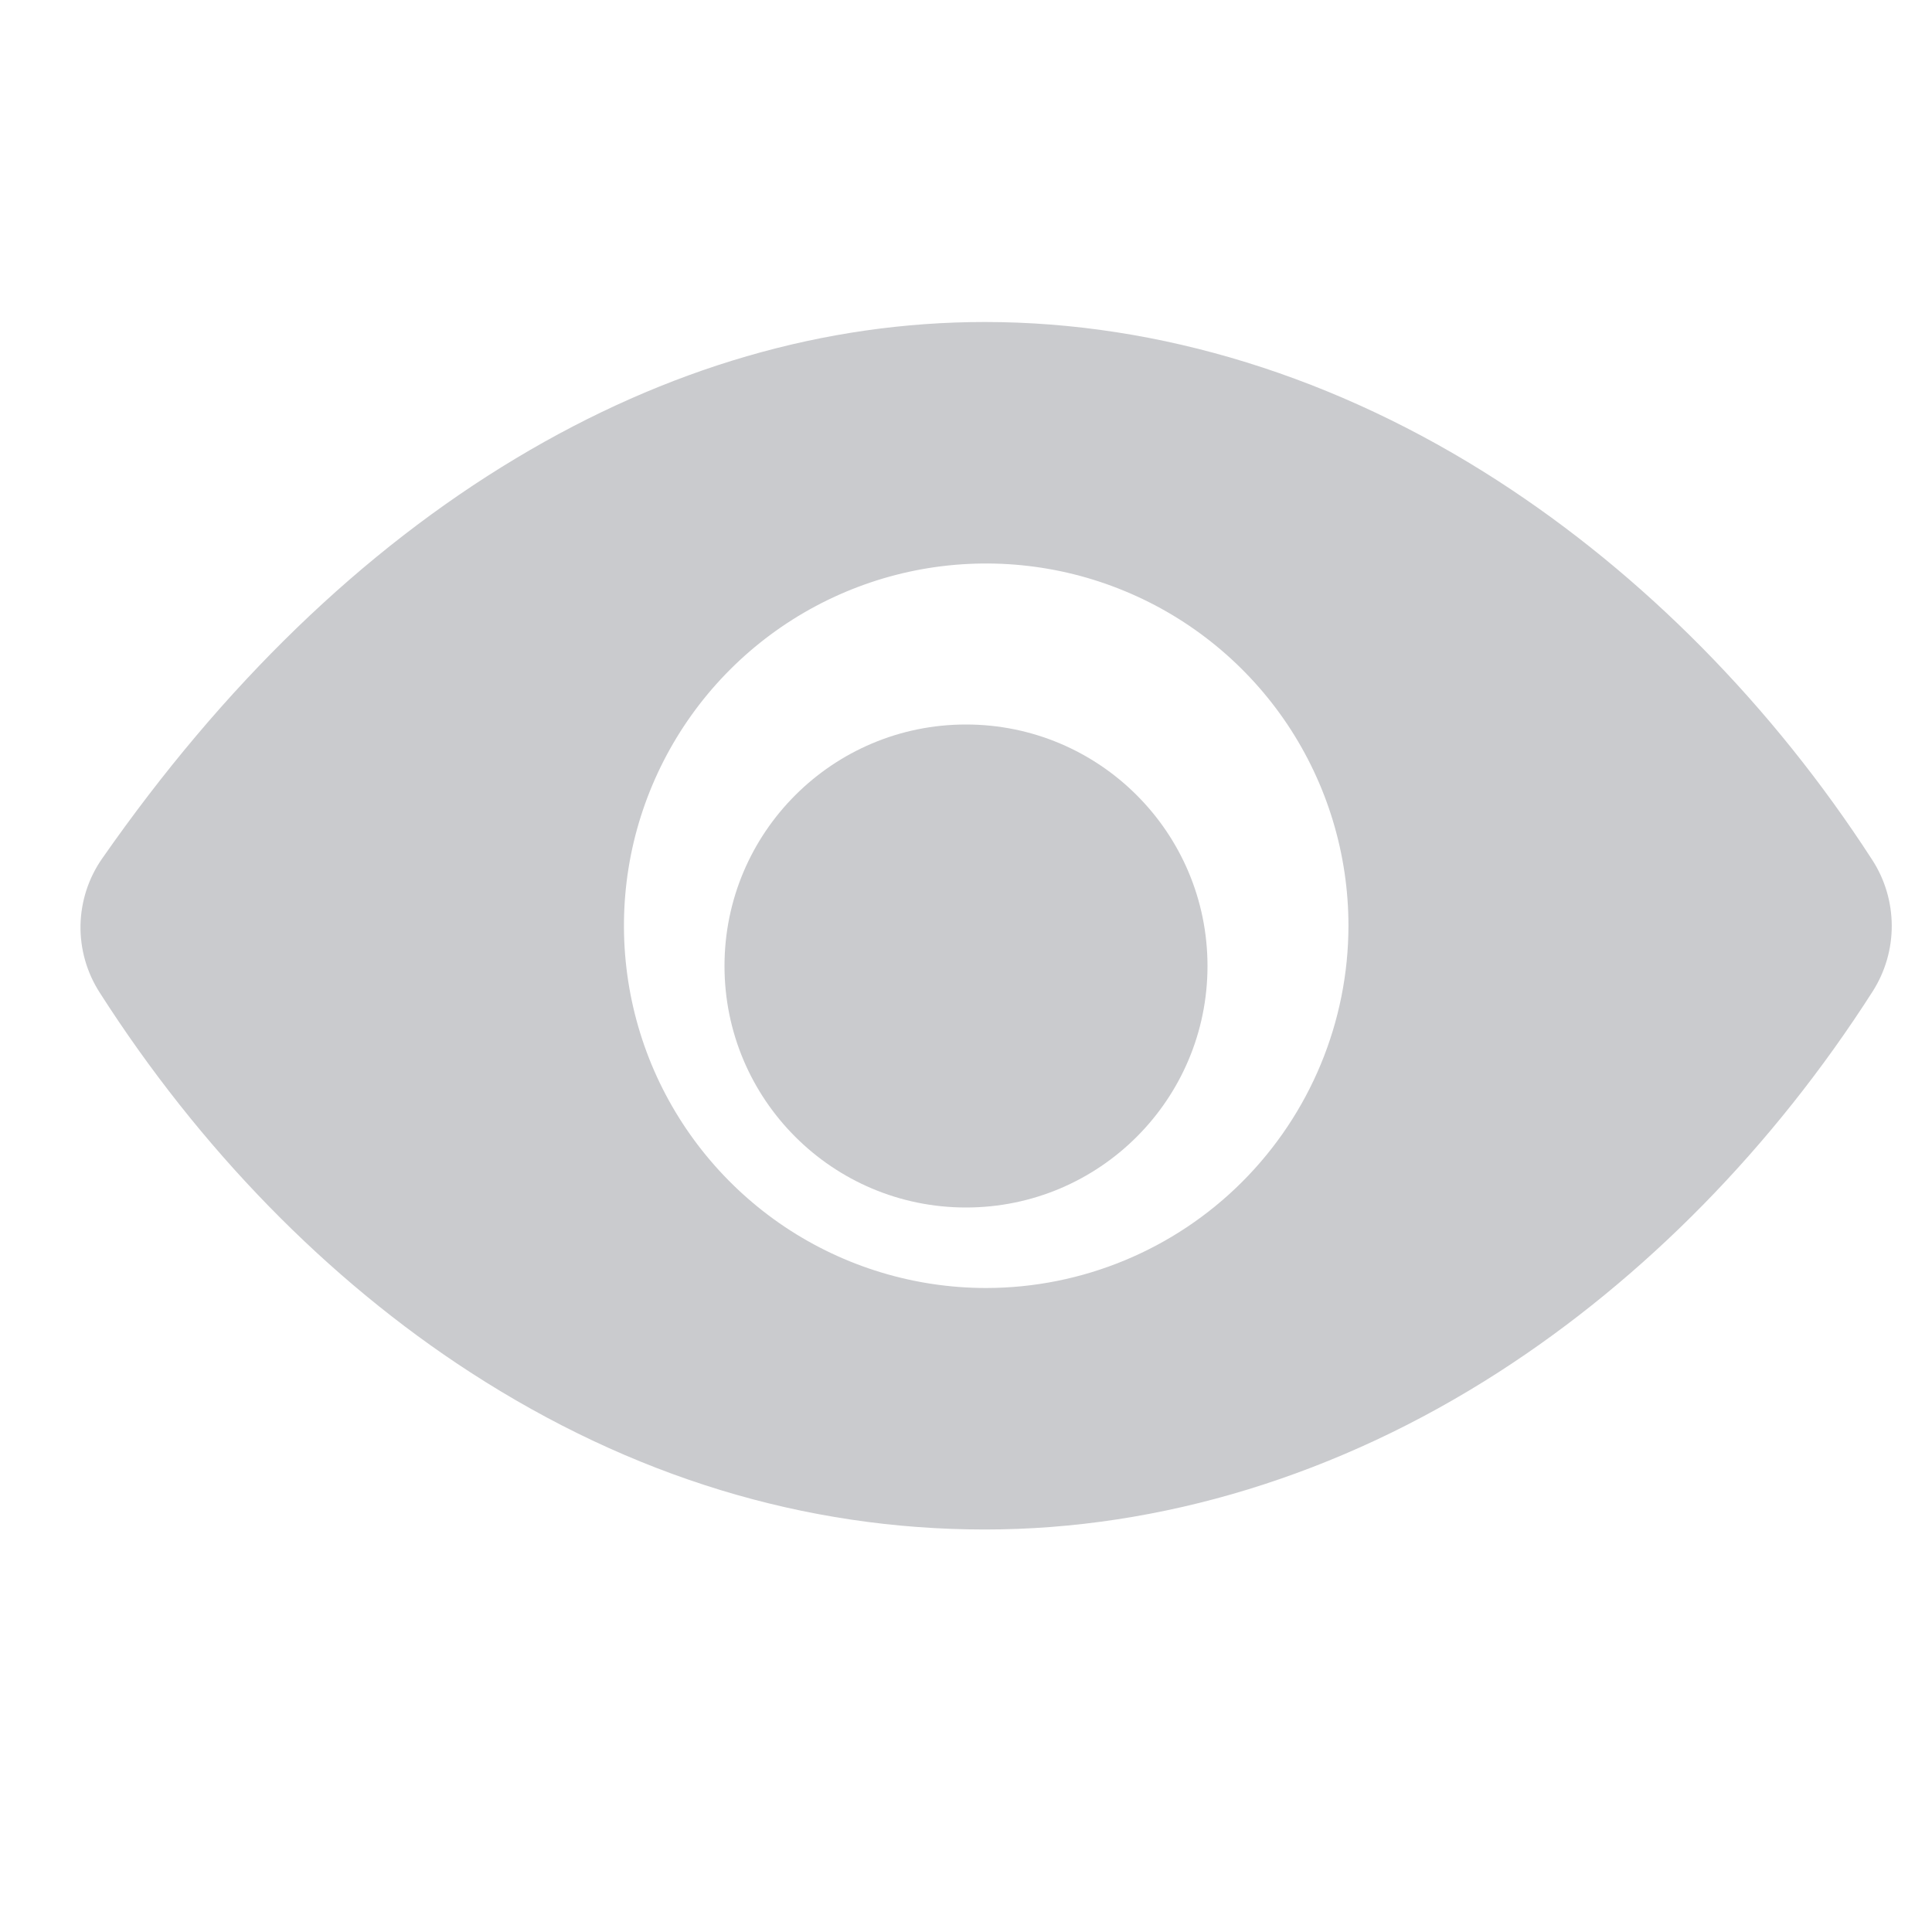 <svg width="24" height="24" viewBox="0 0 24 24" fill="none" xmlns="http://www.w3.org/2000/svg">
<path d="M12 15C13.657 15 15 13.657 15 12C15 10.343 13.657 9 12 9C10.343 9 9 10.343 9 12C9 13.657 10.343 15 12 15Z" fill="#CACBCE"/>
<path d="M23.259 10.684C22.019 8.766 20.41 7.137 18.606 5.972C16.61 4.682 14.407 4 12.235 4C10.242 4 8.282 4.57 6.41 5.693C4.501 6.838 2.771 8.511 1.269 10.665C1.099 10.908 1.006 11.197 1 11.493C0.995 11.79 1.078 12.081 1.239 12.331C2.477 14.268 4.07 15.9 5.845 17.049C7.845 18.344 9.996 19 12.235 19C14.425 19 16.632 18.324 18.619 17.044C20.422 15.883 22.028 14.248 23.264 12.314C23.419 12.07 23.501 11.787 23.5 11.498C23.499 11.21 23.416 10.927 23.259 10.684ZM12.251 16C11.361 16 10.491 15.736 9.751 15.242C9.011 14.747 8.434 14.044 8.093 13.222C7.753 12.4 7.664 11.495 7.837 10.622C8.011 9.749 8.44 8.947 9.069 8.318C9.698 7.689 10.5 7.26 11.373 7.086C12.246 6.913 13.151 7.002 13.973 7.343C14.795 7.683 15.498 8.26 15.993 9C16.487 9.74 16.751 10.61 16.751 11.5C16.75 12.693 16.275 13.837 15.431 14.681C14.588 15.524 13.444 15.999 12.251 16Z" fill="#CACBCE"/>
</svg>
